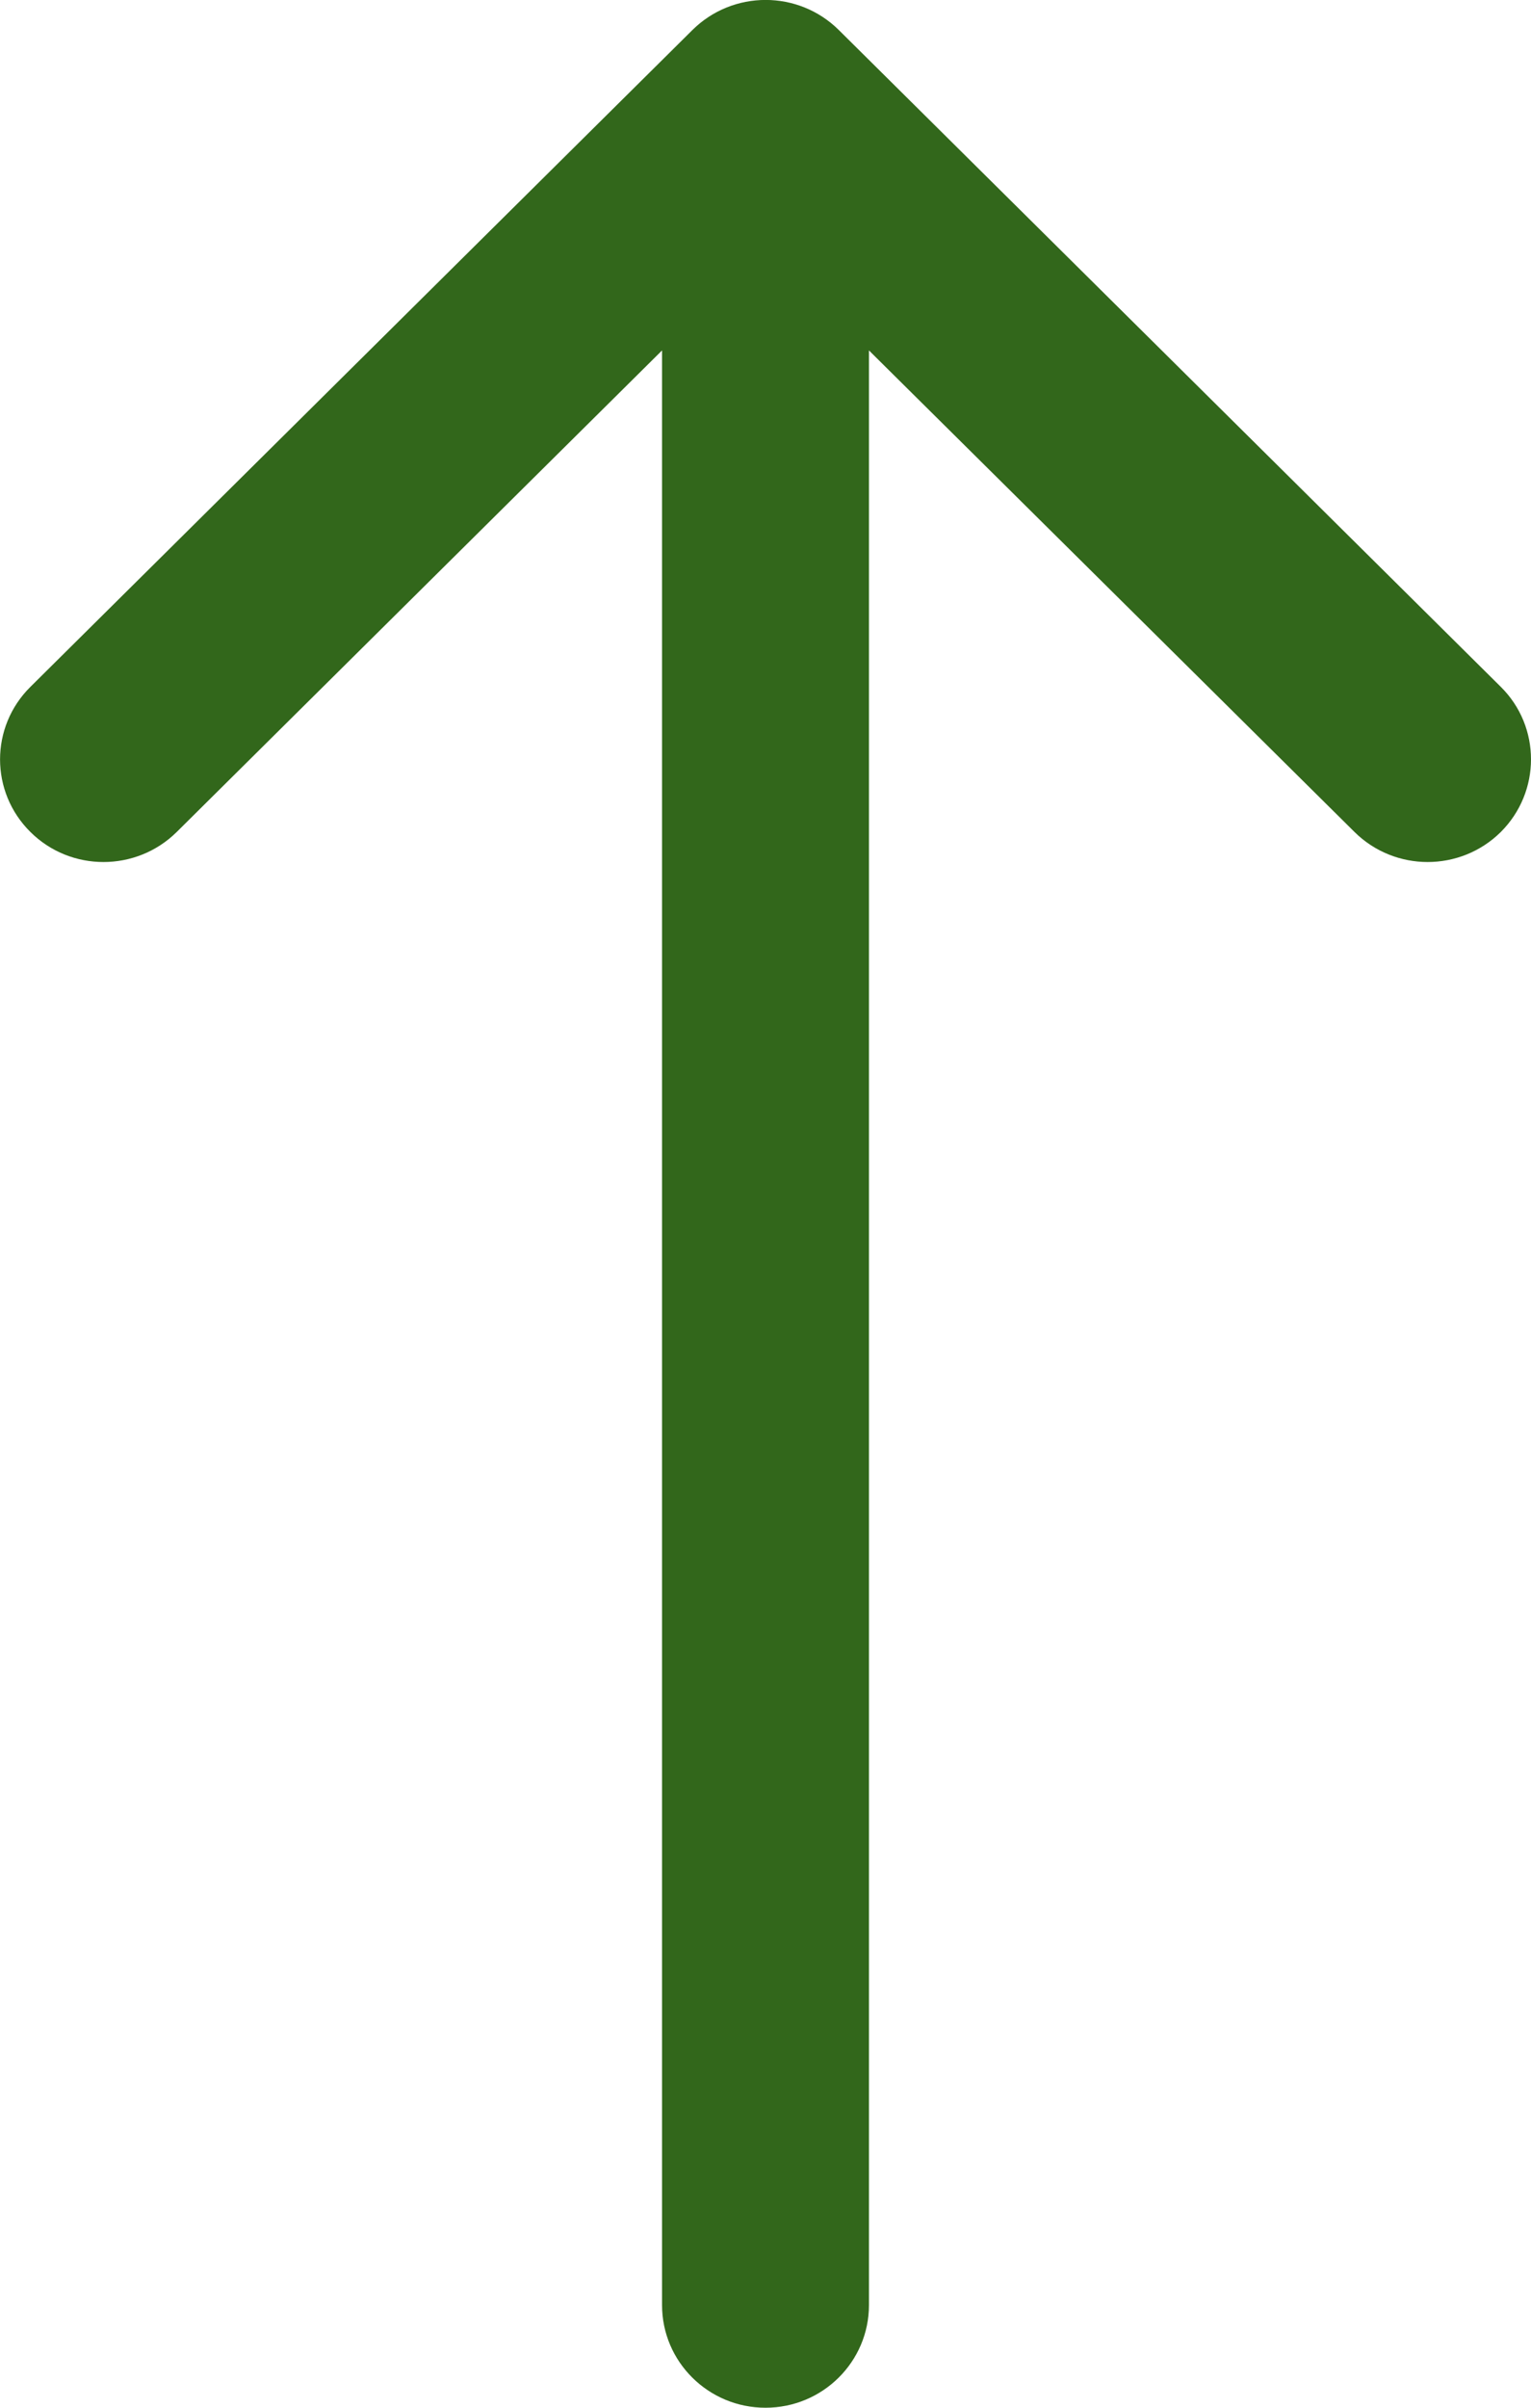 <svg width="7" height="11" viewBox="0 0 7 11" fill="none" xmlns="http://www.w3.org/2000/svg">
<path fill-rule="evenodd" clip-rule="evenodd" d="M3.166 0.137L0.139 3.138C-0.046 3.321 -0.046 3.618 0.139 3.801C0.323 3.984 0.623 3.984 0.808 3.801L3.027 1.601L3.027 10.531C3.027 10.79 3.239 11 3.5 11C3.761 11 3.973 10.79 3.973 10.531L3.973 1.601L6.193 3.801C6.378 3.984 6.677 3.984 6.862 3.801C6.954 3.709 7 3.589 7 3.469C7 3.349 6.954 3.229 6.862 3.138L3.835 0.137C3.65 -0.046 3.351 -0.046 3.166 0.137Z" fill="#32671B"/>
</svg>
